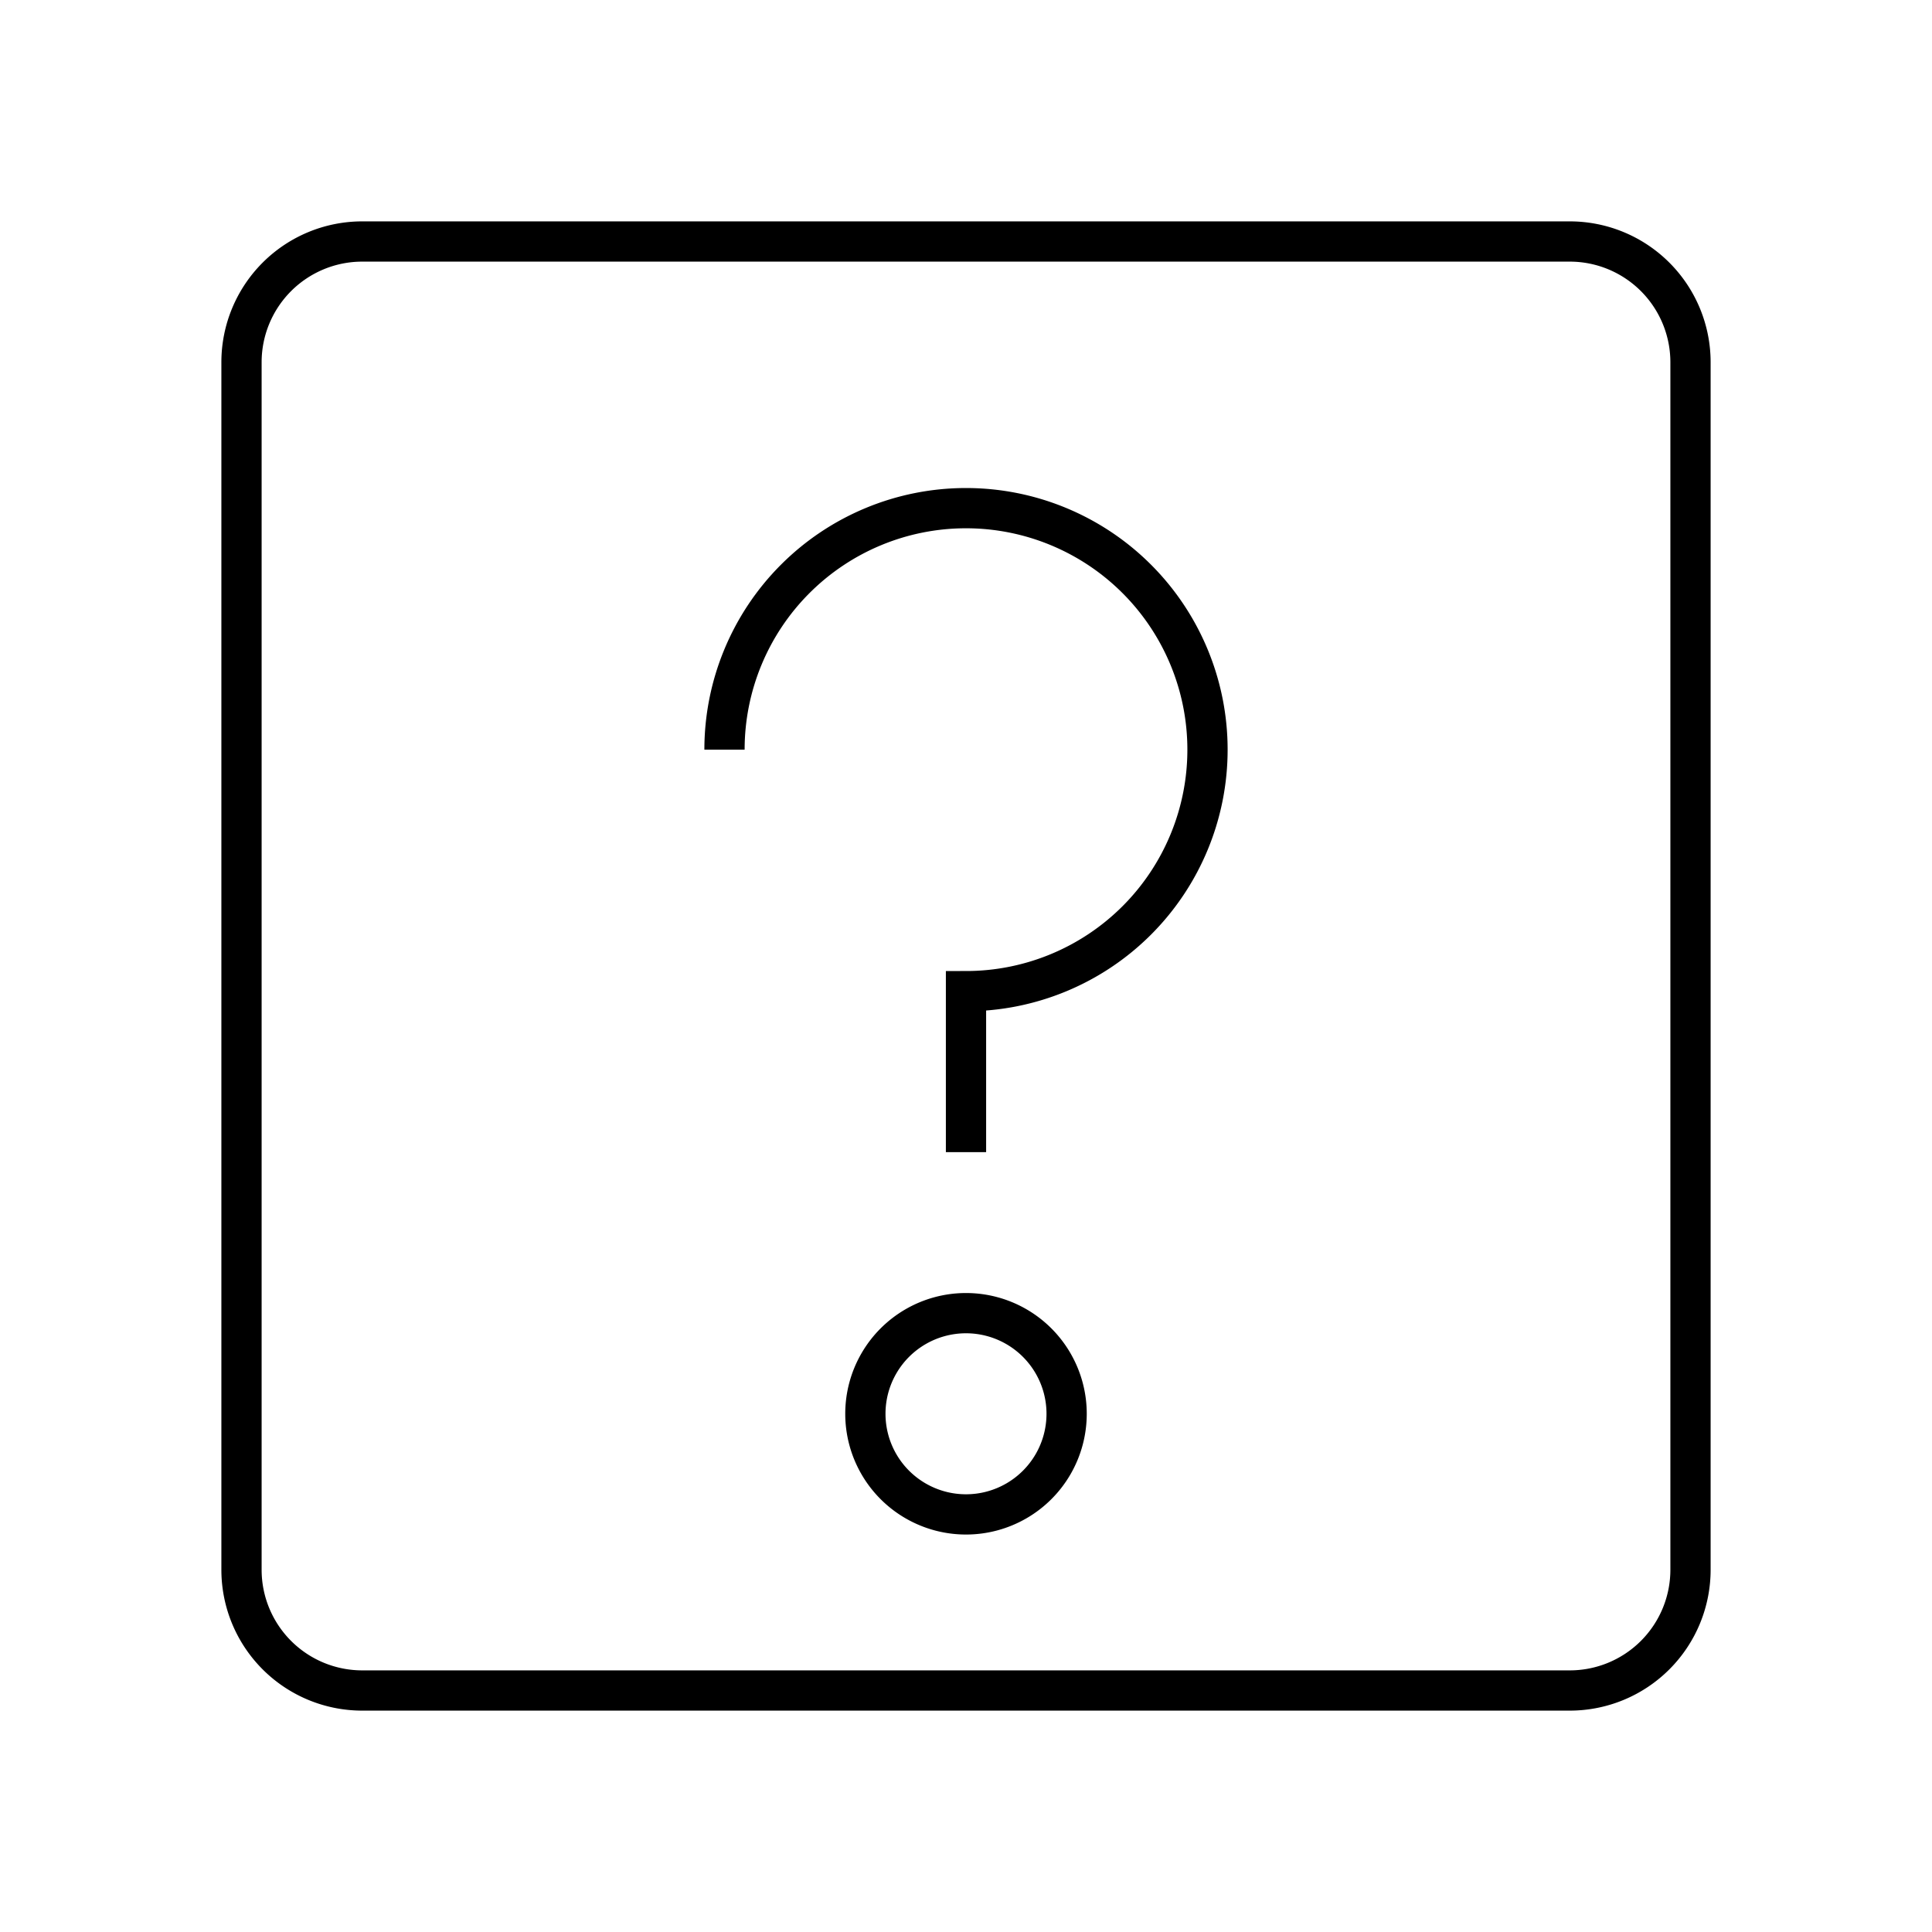 
    <svg viewBox="0 0 48 48" xmlns="http://www.w3.org/2000/svg" fill="none" stroke="currentColor" class="icon">
        <path d="M39 6H9a3 3 0 0 0-3 3v30a3 3 0 0 0 3 3h30a3 3 0 0 0 3-3V9a3 3 0 0 0-3-3Z" fill="none" stroke="currentColor"></path><path d="M24 28.625v-4a6 6 0 1 0-6-6" fill="none" stroke="currentColor"></path><path d="M24 37.625a2.5 2.5 0 1 0 0-5 2.5 2.5 0 0 0 0 5Z" fill="none" stroke="currentColor"></path>
    </svg>
  